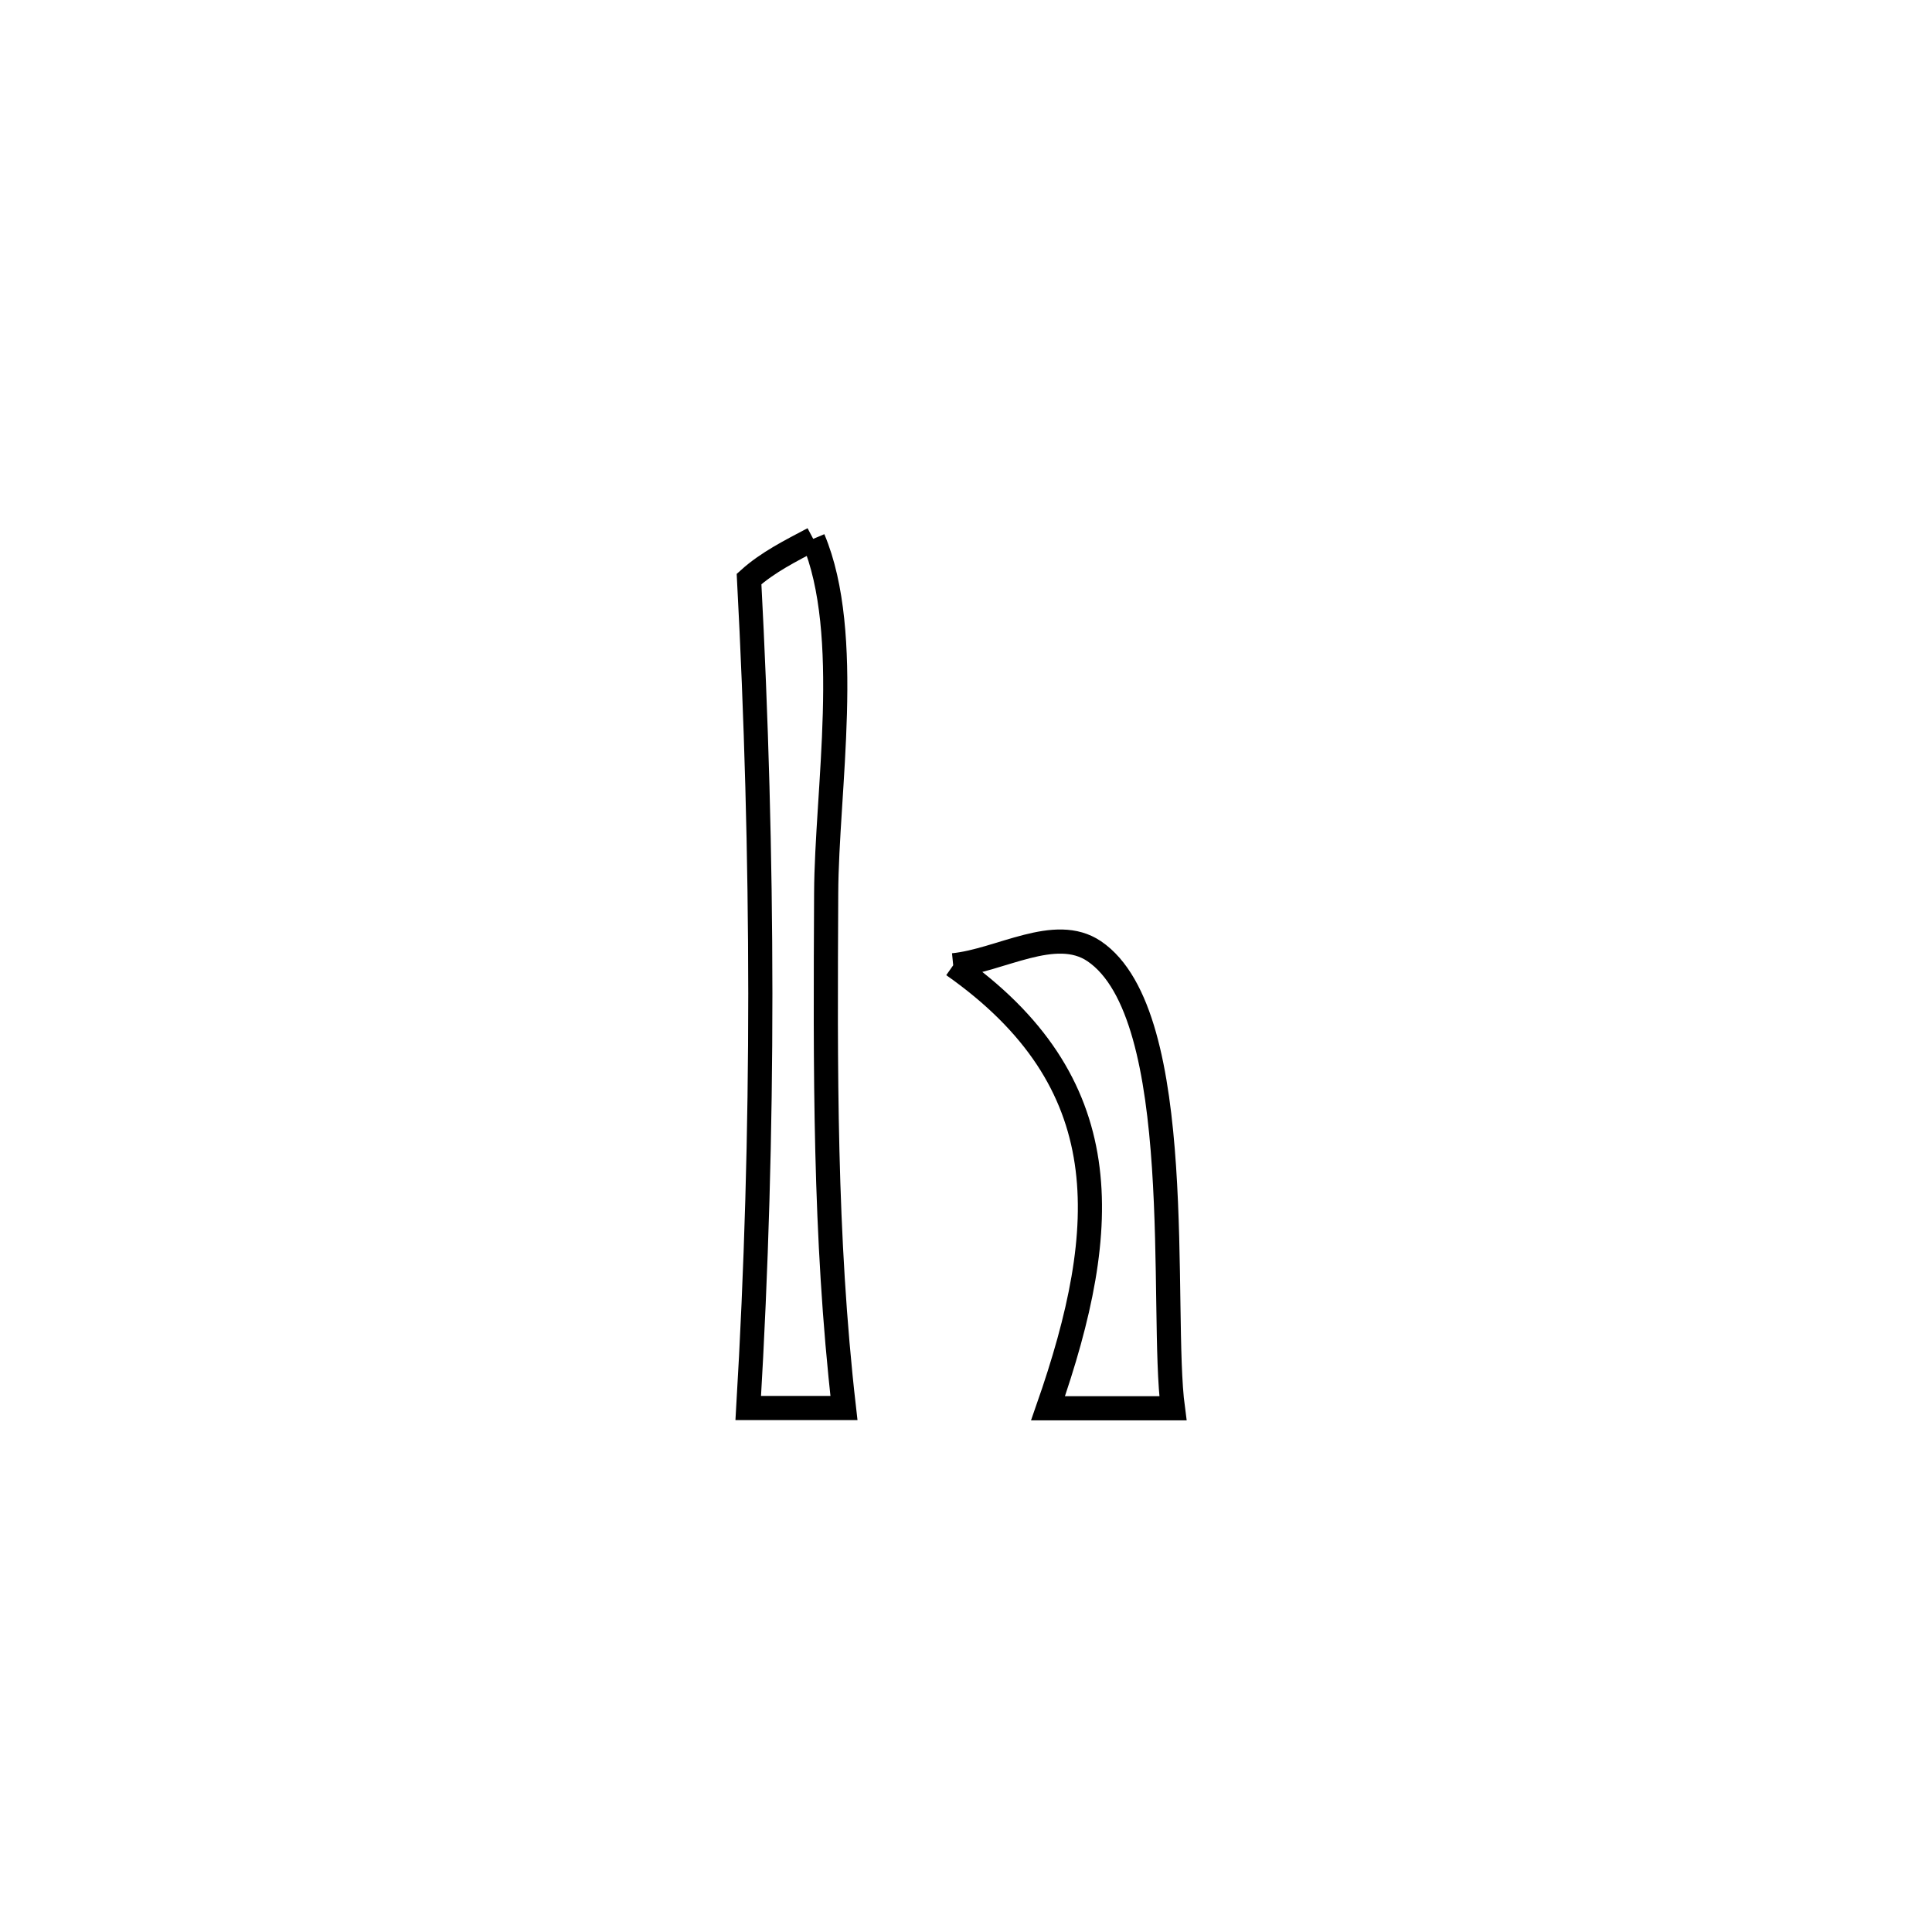 <svg xmlns="http://www.w3.org/2000/svg" viewBox="0.0 0.0 24.0 24.0" height="200px" width="200px"><path fill="none" stroke="black" stroke-width=".3" stroke-opacity="1.0"  filling="0" d="M10.102 6.694 L10.102 6.694 C10.6 7.875 10.268 9.829 10.263 11.096 C10.253 13.247 10.239 15.354 10.484 17.491 L10.484 17.491 C10.088 17.491 9.691 17.491 9.295 17.491 L9.295 17.491 C9.397 15.77 9.445 14.056 9.445 12.342 C9.444 10.628 9.396 8.914 9.305 7.193 L9.305 7.193 C9.538 6.983 9.825 6.841 10.102 6.694 L10.102 6.694"></path>
<path fill="none" stroke="black" stroke-width=".3" stroke-opacity="1.0"  filling="0" d="M11.841 11.991 L11.841 11.991 C12.425 11.933 13.106 11.488 13.592 11.816 C14.763 12.606 14.409 16.287 14.57 17.494 L14.57 17.494 C14.053 17.494 13.536 17.494 13.019 17.494 L13.019 17.494 C13.811 15.227 13.9 13.439 11.841 11.991 L11.841 11.991"></path></svg>